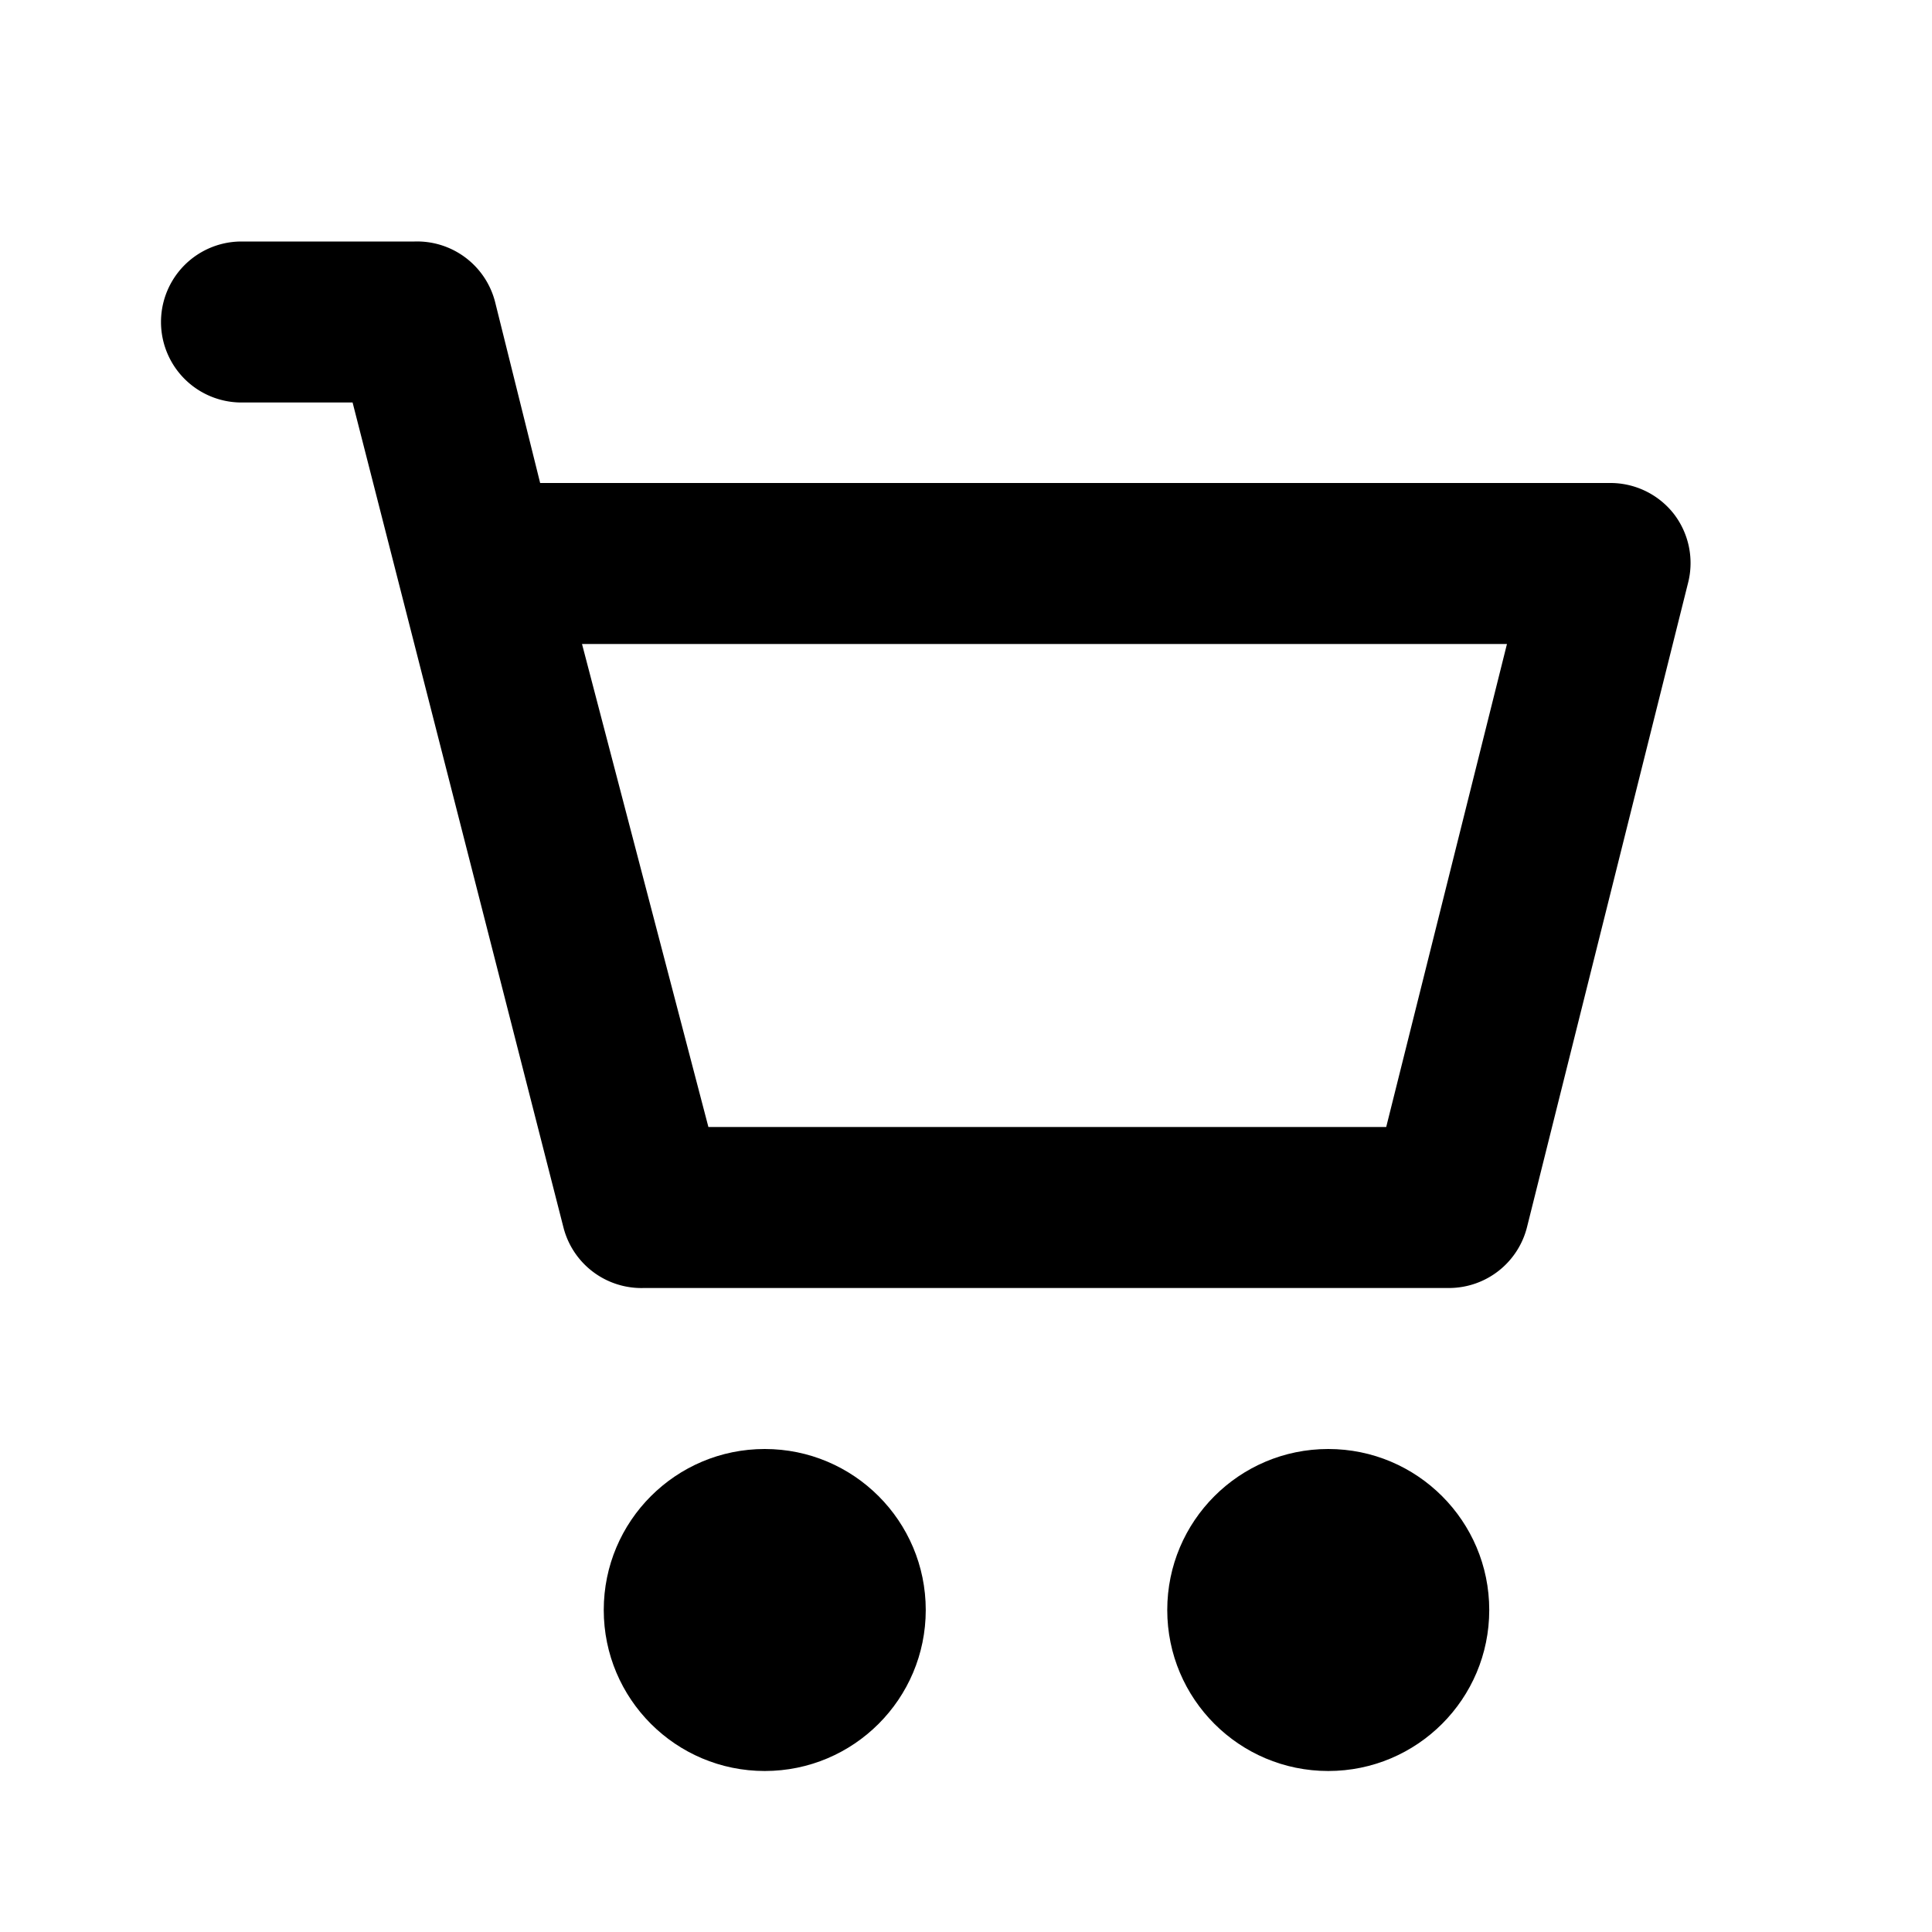 <svg xmlns="http://www.w3.org/2000/svg" viewBox="0 0 24 24" aria-hidden="true"><path d="M18 16H8a1 1 0 01-1-.75L4.38 5H3a1 1 0 010-2h2.15a1 1 0 011 .75L6.71 6H20a1 1 0 01.79.38 1 1 0 01.18.86l-2 8A1 1 0 0118 16zm-9.2-2h8.42l1.5-6H7.23z"/><circle cx="16.5" cy="20" r="2"/><circle cx="9.5" cy="20" r="2"/></svg>